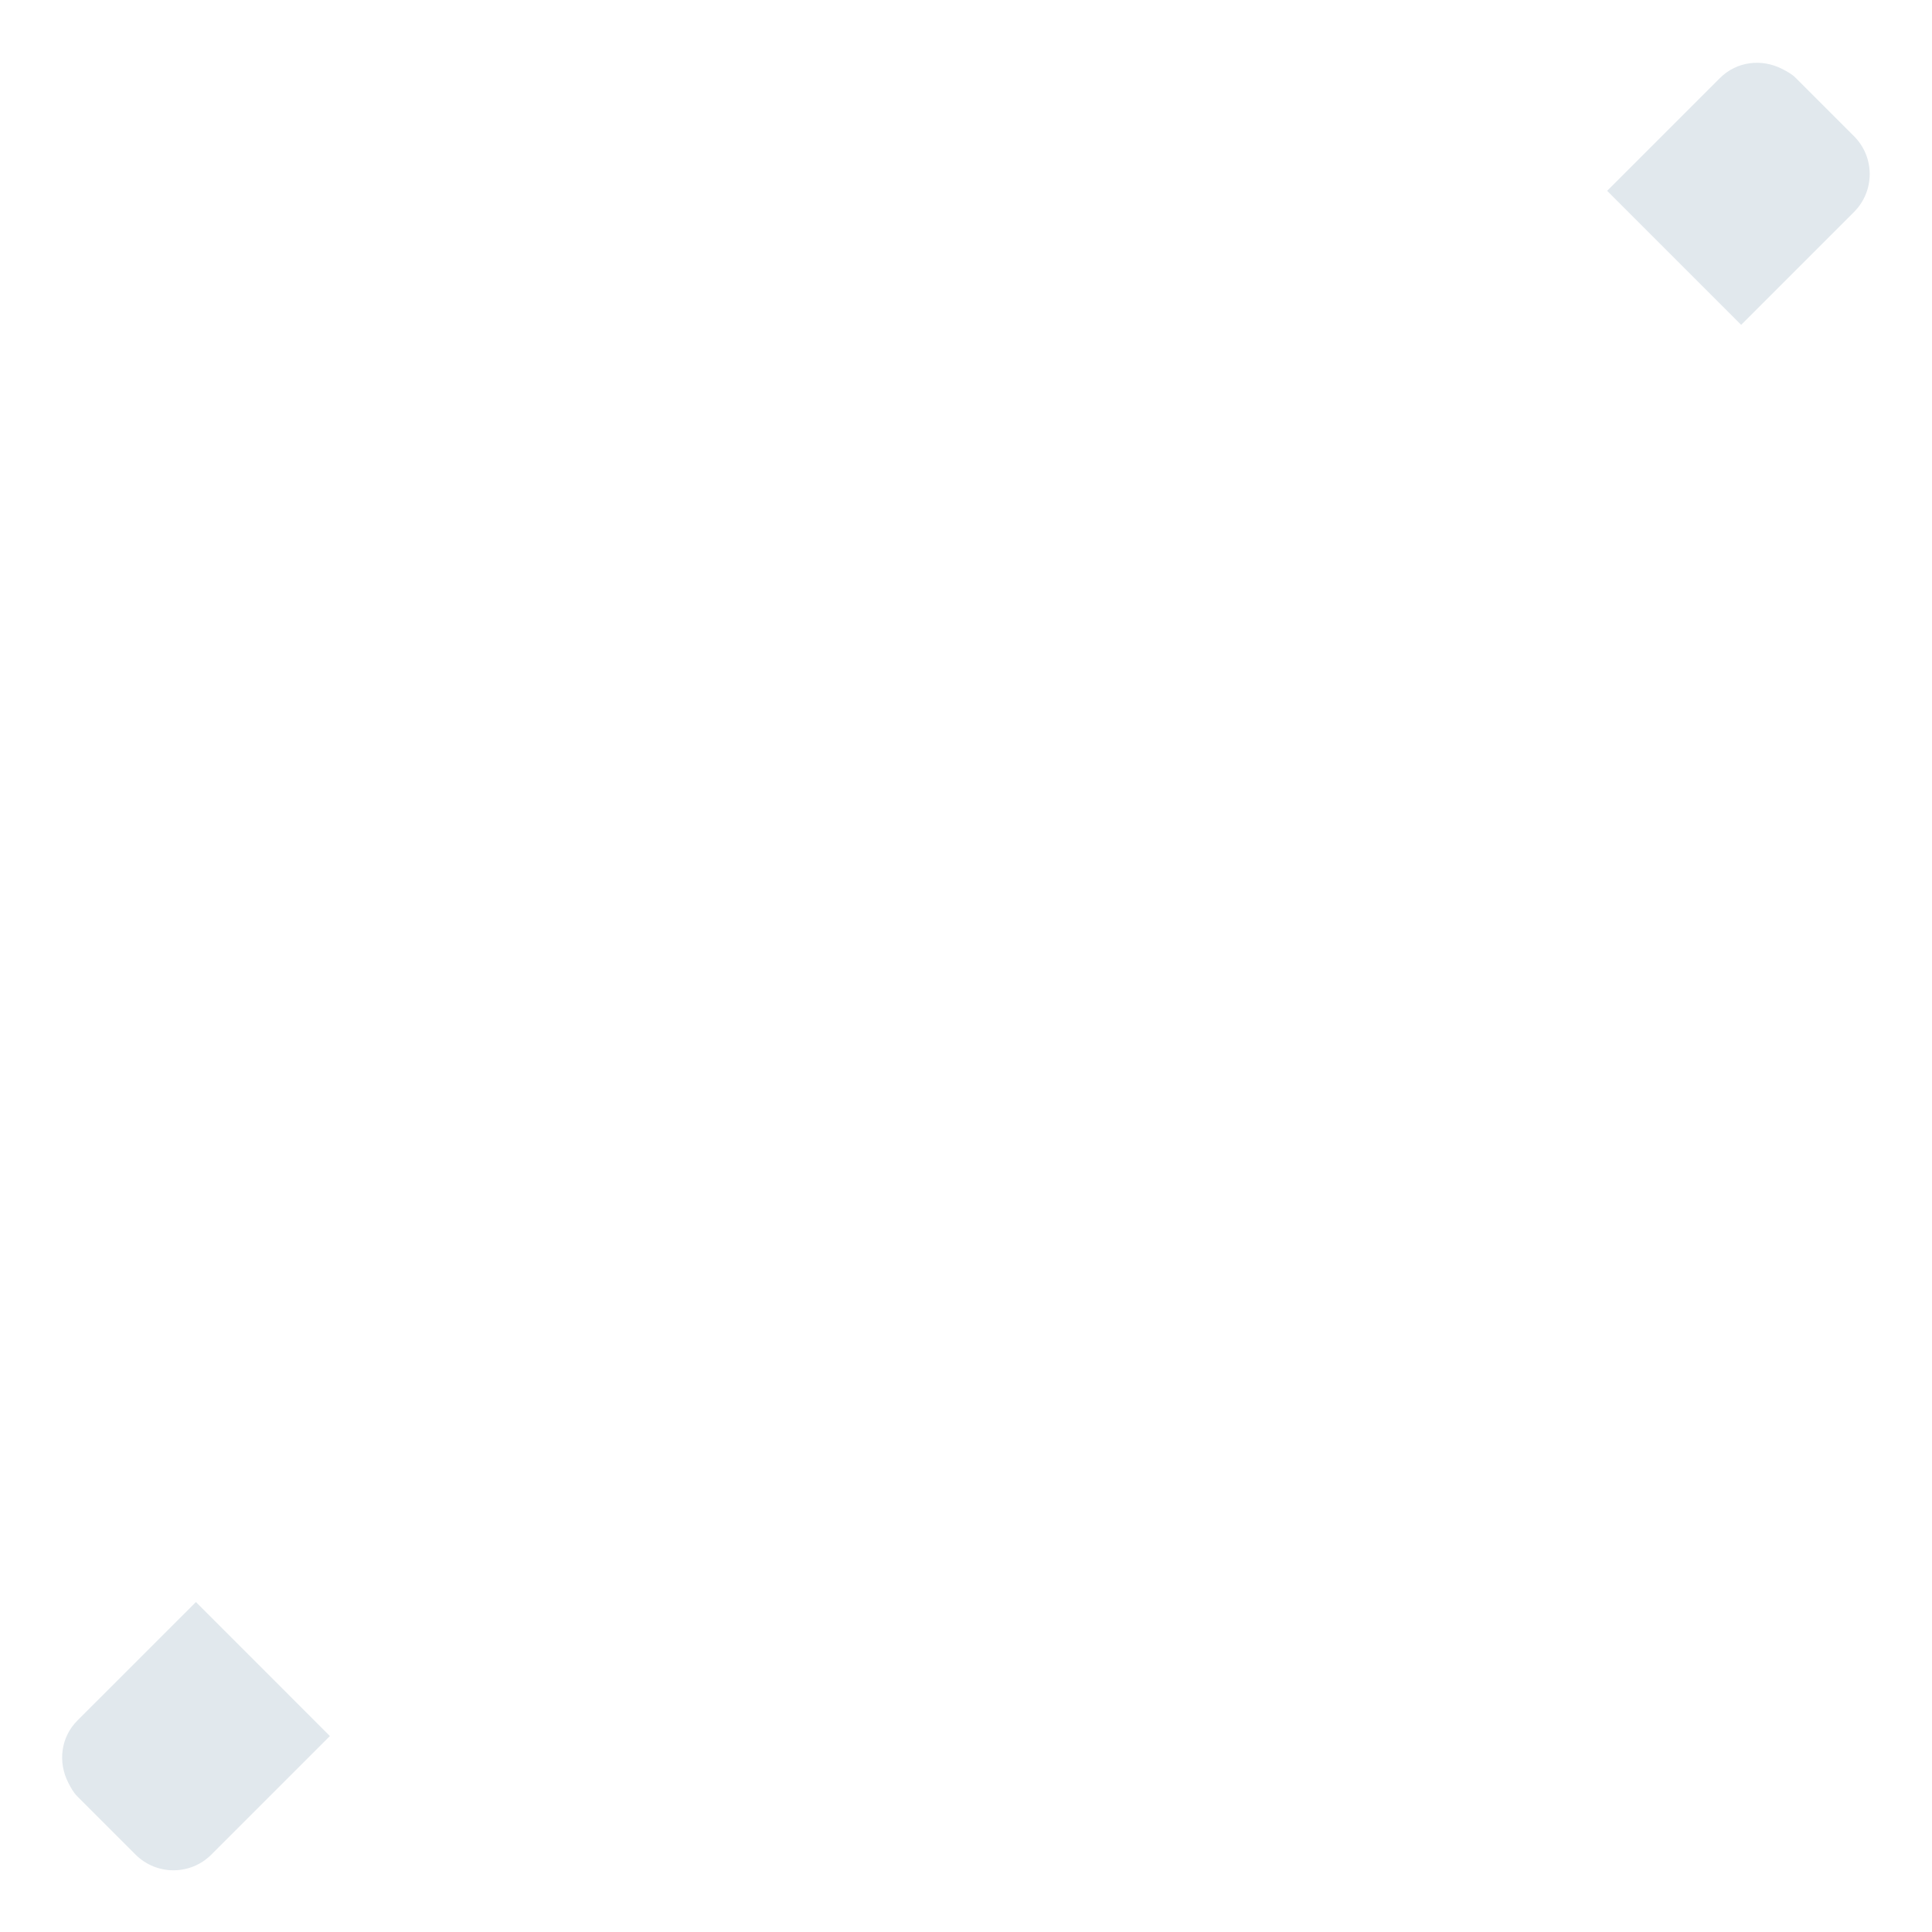 <svg xmlns="http://www.w3.org/2000/svg" viewBox="0 0 36 36">
  <path fill="#E1E8ED" d="M34.546 2.537l-.412-.412-.671-.671c-.075-.075-.165-.123-.255-.169-.376-.194-.844-.146-1.159.169l-2.102 2.102.495.495.883.883 1.119 1.119 2.102-2.102c.391-.391.391-1.024 0-1.414zM5.029 31.23l-.883-.883-.495-.495-2.209 2.208c-.315.315-.363.783-.169 1.159.046.09.094.18.169.255l.671.671.412.412c.391.391 1.024.391 1.414 0l2.208-2.208-1.118-1.119z"/>
</svg>
